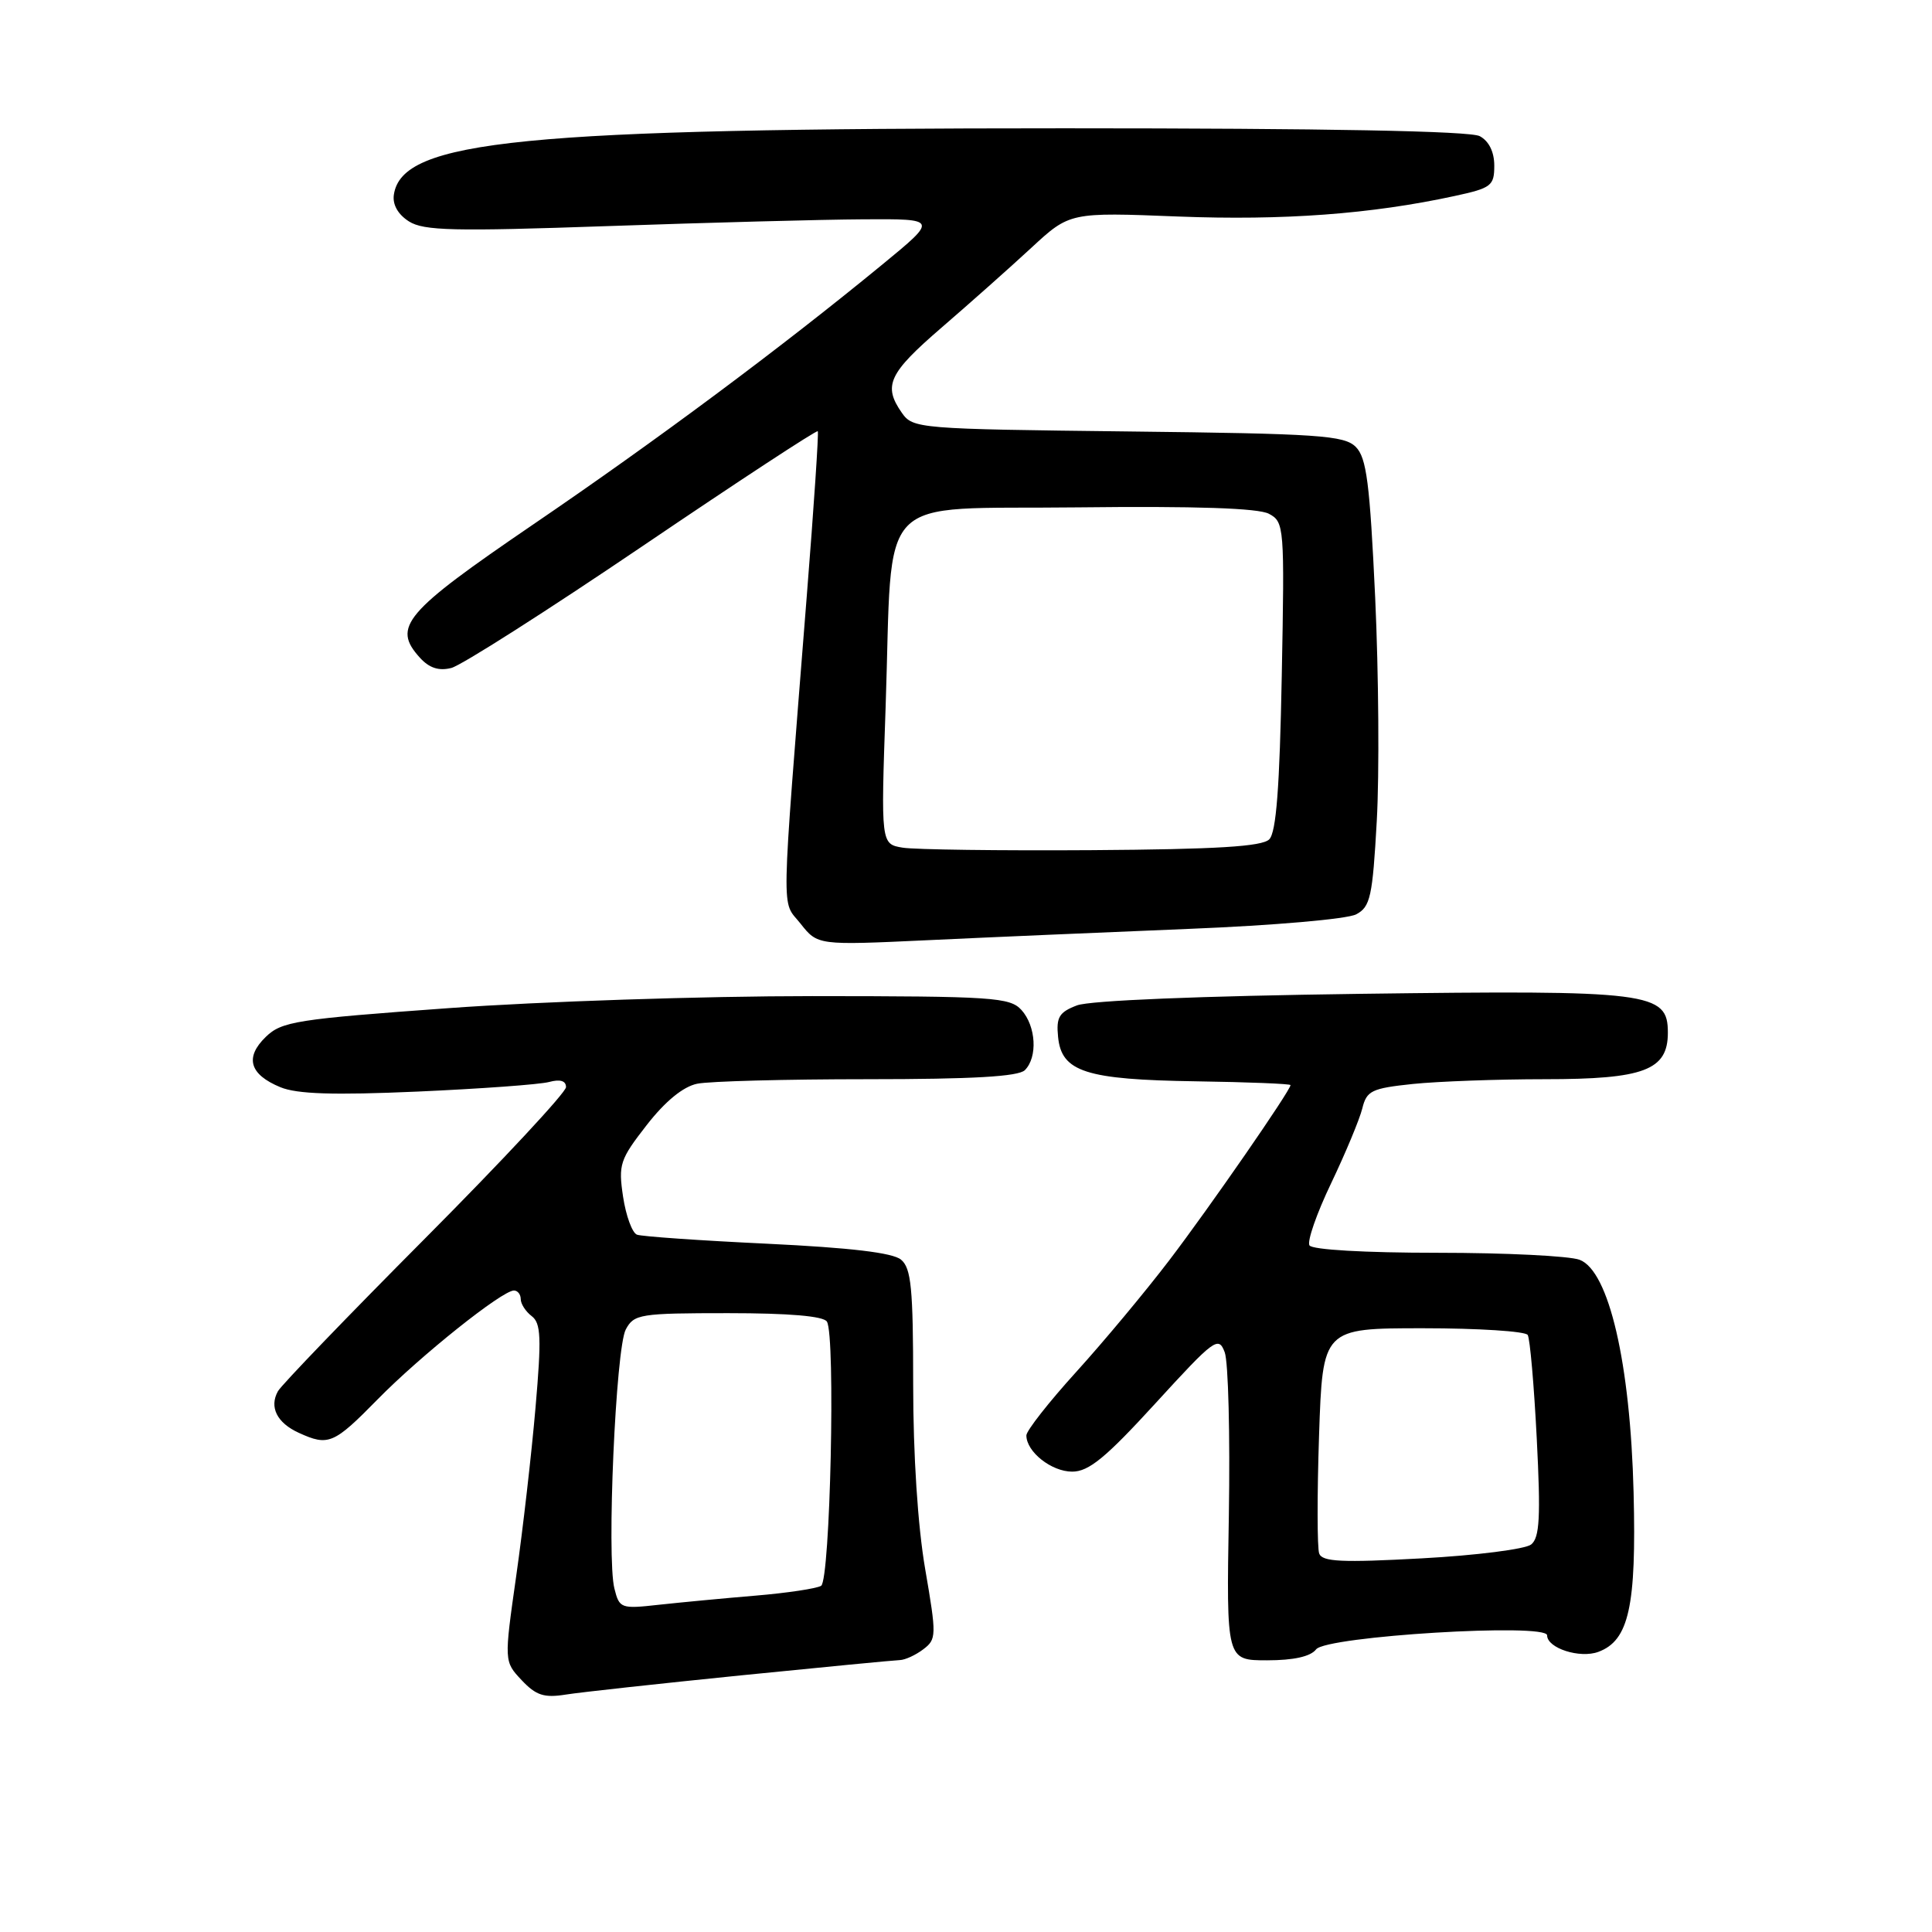 <?xml version="1.0" encoding="UTF-8" standalone="no"?>
<!DOCTYPE svg PUBLIC "-//W3C//DTD SVG 1.1//EN" "http://www.w3.org/Graphics/SVG/1.1/DTD/svg11.dtd" >
<svg xmlns="http://www.w3.org/2000/svg" xmlns:xlink="http://www.w3.org/1999/xlink" version="1.1" viewBox="0 0 256 256">
 <g >
 <path fill="currentColor"
d=" M 98.23 221.99 C 109.08 220.90 118.53 219.99 119.23 219.97 C 119.93 219.95 121.33 219.31 122.34 218.54 C 124.10 217.21 124.11 216.74 122.59 207.90 C 121.61 202.21 121.00 192.79 121.00 183.45 C 121.00 170.68 120.74 168.03 119.39 166.91 C 118.29 165.99 112.67 165.33 101.66 164.80 C 92.80 164.38 85.03 163.84 84.40 163.60 C 83.77 163.36 82.94 161.09 82.56 158.57 C 81.92 154.29 82.14 153.64 85.69 149.08 C 88.14 145.93 90.52 143.98 92.38 143.60 C 93.96 143.27 104.10 143.00 114.93 143.00 C 128.89 143.00 134.95 142.65 135.80 141.80 C 137.52 140.08 137.28 135.97 135.35 133.83 C 133.82 132.15 131.60 132.00 107.60 131.99 C 93.24 131.99 71.60 132.70 59.50 133.58 C 39.25 135.04 37.32 135.35 35.21 137.40 C 32.41 140.12 33.06 142.37 37.15 144.06 C 39.35 144.97 44.18 145.13 55.32 144.64 C 63.67 144.27 71.51 143.70 72.75 143.37 C 74.23 142.97 75.00 143.21 75.00 144.05 C 75.00 144.75 66.60 153.77 56.33 164.09 C 46.06 174.41 37.29 183.52 36.83 184.34 C 35.65 186.45 36.70 188.54 39.60 189.86 C 43.52 191.65 44.23 191.34 50.03 185.43 C 55.71 179.64 66.53 171.00 68.10 171.00 C 68.59 171.00 69.00 171.51 69.00 172.14 C 69.00 172.77 69.65 173.78 70.45 174.39 C 71.68 175.32 71.76 177.26 70.96 186.50 C 70.44 192.55 69.29 202.60 68.40 208.83 C 66.79 220.15 66.79 220.15 69.12 222.63 C 71.02 224.65 72.09 225.00 74.97 224.54 C 76.91 224.23 87.38 223.09 98.23 221.99 Z  M 174.39 218.55 C 175.73 216.80 205.00 215.02 205.00 216.69 C 205.00 218.39 209.34 219.79 211.79 218.88 C 215.84 217.38 216.84 212.86 216.46 197.78 C 216.03 180.62 213.19 168.40 209.31 166.93 C 207.97 166.42 199.50 166.00 190.49 166.00 C 180.87 166.00 173.87 165.60 173.51 165.02 C 173.18 164.48 174.47 160.77 176.39 156.77 C 178.30 152.77 180.15 148.32 180.51 146.88 C 181.09 144.52 181.73 144.21 187.22 143.63 C 190.56 143.29 198.42 143.00 204.68 143.00 C 217.85 143.00 221.00 141.81 221.00 136.84 C 221.00 131.46 218.81 131.18 180.08 131.69 C 159.10 131.97 144.40 132.57 142.70 133.22 C 140.34 134.12 139.94 134.78 140.20 137.39 C 140.65 142.03 143.85 143.06 158.49 143.28 C 165.37 143.38 171.00 143.61 171.00 143.78 C 171.00 144.49 160.23 160.05 154.93 167.00 C 151.79 171.12 146.24 177.78 142.61 181.78 C 138.97 185.79 136.00 189.58 136.00 190.20 C 136.00 192.37 139.32 195.00 142.07 195.00 C 144.27 195.00 146.51 193.16 153.12 185.93 C 160.93 177.39 161.46 177.00 162.28 179.18 C 162.76 180.46 163.00 190.16 162.83 200.75 C 162.50 220.00 162.50 220.00 167.89 220.00 C 171.42 220.00 173.66 219.50 174.39 218.55 Z  M 157.56 123.08 C 168.77 122.63 178.55 121.78 179.71 121.15 C 181.58 120.16 181.87 118.82 182.43 108.77 C 182.78 102.57 182.68 89.27 182.22 79.22 C 181.51 64.03 181.08 60.65 179.65 59.22 C 178.12 57.69 174.77 57.46 149.47 57.17 C 121.69 56.85 120.96 56.79 119.50 54.70 C 116.98 51.10 117.74 49.47 124.75 43.42 C 128.46 40.22 133.81 35.47 136.63 32.86 C 141.75 28.12 141.75 28.12 156.13 28.69 C 170.05 29.23 181.69 28.37 192.75 25.97 C 197.61 24.92 198.00 24.62 198.00 21.95 C 198.00 20.13 197.29 18.69 196.07 18.04 C 194.80 17.36 175.74 17.00 141.07 17.00 C 69.12 17.00 53.27 18.57 52.19 25.79 C 51.99 27.11 52.73 28.41 54.19 29.34 C 56.15 30.58 60.14 30.67 80.50 29.96 C 93.70 29.50 108.95 29.09 114.39 29.06 C 124.28 29.00 124.28 29.00 116.89 35.07 C 103.40 46.15 86.98 58.37 70.64 69.50 C 53.57 81.14 51.93 83.06 55.63 87.14 C 56.87 88.51 58.14 88.93 59.80 88.51 C 61.12 88.18 72.52 80.91 85.16 72.35 C 97.79 63.79 108.23 56.95 108.36 57.14 C 108.50 57.34 107.84 67.17 106.90 79.00 C 103.44 122.82 103.51 119.14 106.07 122.38 C 108.35 125.26 108.35 125.26 122.93 124.58 C 130.94 124.20 146.53 123.53 157.56 123.08 Z  M 81.41 210.48 C 80.37 206.36 81.59 178.63 82.92 176.16 C 84.00 174.13 84.79 174.00 96.48 174.00 C 104.55 174.00 109.12 174.39 109.57 175.12 C 110.73 176.98 110.01 209.38 108.80 210.13 C 108.20 210.49 104.30 211.08 100.11 211.43 C 95.92 211.78 90.16 212.33 87.30 212.64 C 82.27 213.20 82.07 213.13 81.41 210.48 Z  M 174.80 205.85 C 174.53 205.11 174.52 198.09 174.78 190.25 C 175.26 176.00 175.26 176.00 188.57 176.00 C 195.89 176.00 202.13 176.40 202.43 176.89 C 202.73 177.38 203.27 183.57 203.63 190.65 C 204.16 201.03 204.01 203.74 202.89 204.65 C 202.13 205.27 195.60 206.10 188.40 206.49 C 177.80 207.07 175.20 206.95 174.80 205.85 Z  M 119.61 112.32 C 116.72 111.84 116.72 111.84 117.35 93.67 C 118.34 64.67 115.58 67.55 142.80 67.23 C 158.48 67.05 166.74 67.33 168.14 68.08 C 170.17 69.16 170.22 69.75 169.84 89.57 C 169.56 104.34 169.11 110.29 168.18 111.22 C 167.23 112.17 161.24 112.54 144.70 112.65 C 132.49 112.73 121.20 112.58 119.61 112.32 Z "/>
</g>
</svg>